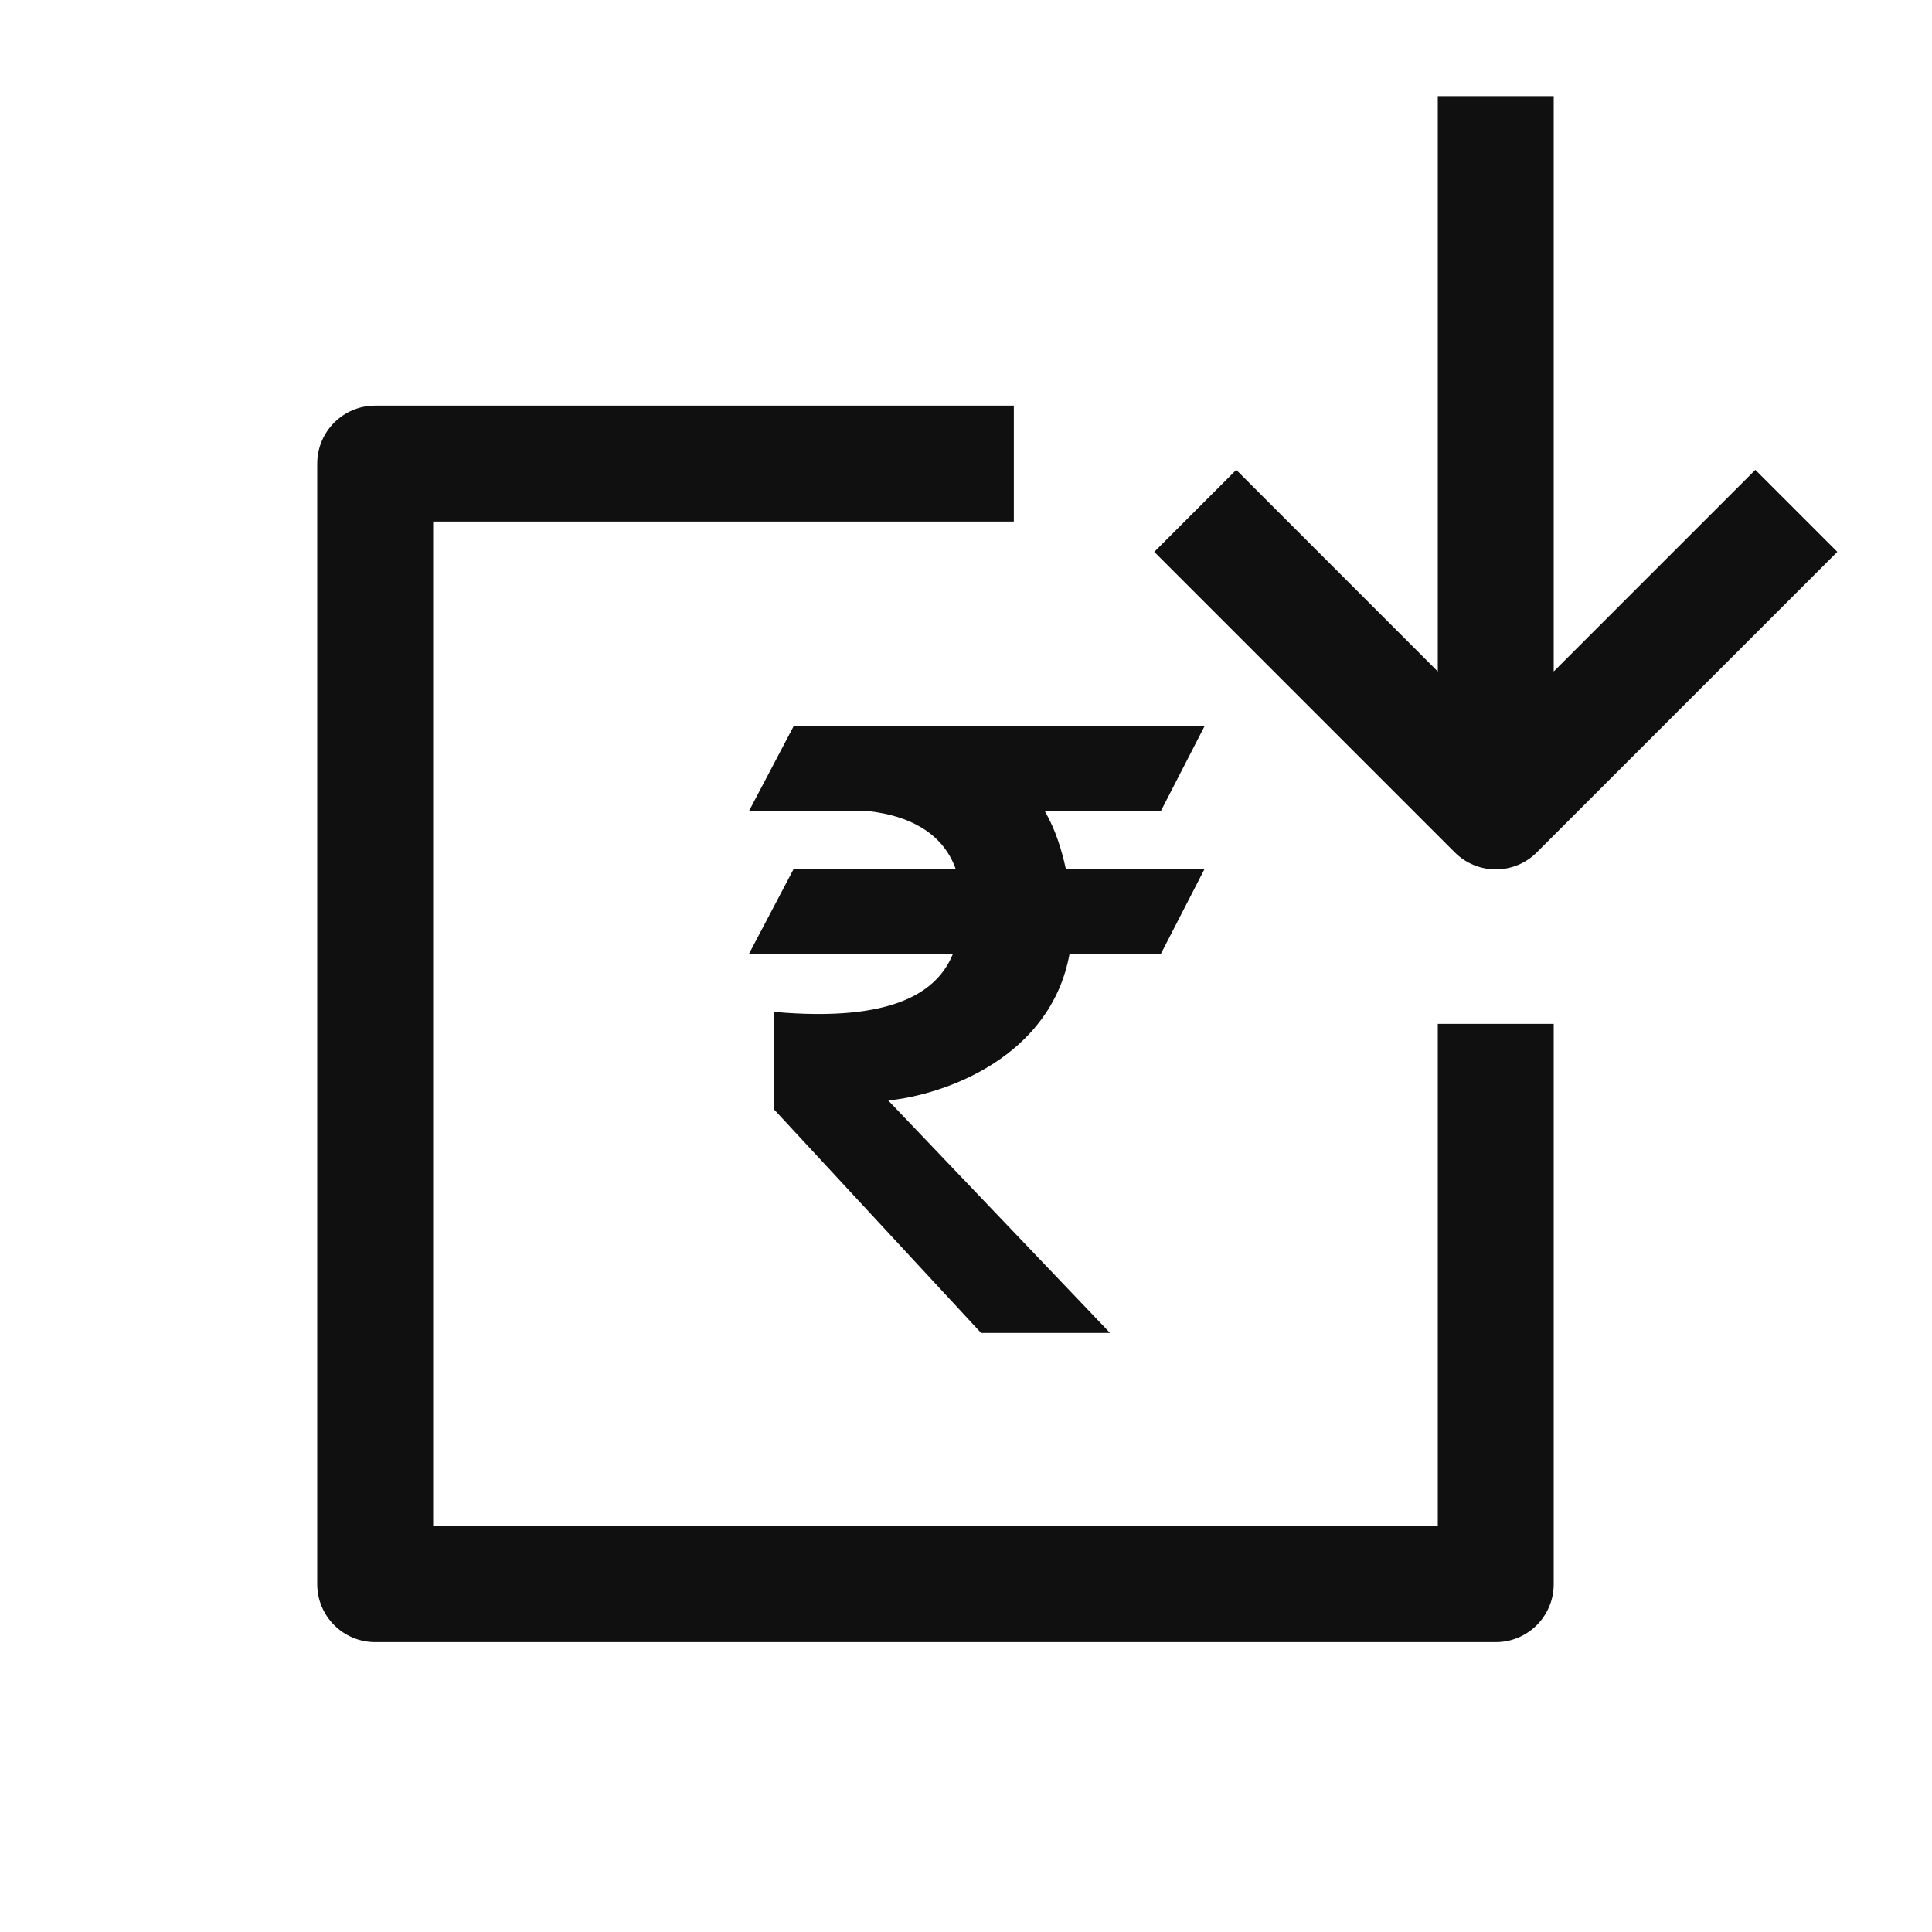 <svg width="25" height="25" viewBox="0 0 25 25" fill="none" xmlns="http://www.w3.org/2000/svg">
<path fill-rule="evenodd" clip-rule="evenodd" d="M20.105 8.689L22.714 6.08L23.775 7.141L19.886 11.03C19.593 11.323 19.118 11.323 18.825 11.03L14.936 7.141L15.997 6.08L18.605 8.689V1.244H20.105V8.689ZM4.855 5.249C4.441 5.249 4.105 5.585 4.105 5.999V20.499C4.105 20.913 4.441 21.249 4.855 21.249H19.355C19.77 21.249 20.105 20.913 20.105 20.499V13.249H18.605V19.749H5.605V6.749H13.119V5.249H4.855ZM15.585 9.4H10.268L9.689 10.5H11.27C11.713 10.555 12.188 10.742 12.368 11.248H10.268L9.689 12.348H12.329C12.13 12.828 11.573 13.231 10.019 13.094V14.359L12.695 17.248H14.364L11.494 14.24C12.243 14.163 13.594 13.674 13.839 12.348H15.019L15.585 11.248H13.793C13.739 11.002 13.66 10.739 13.522 10.5H15.019L15.585 9.4Z" fill="#101010"/>
</svg>
